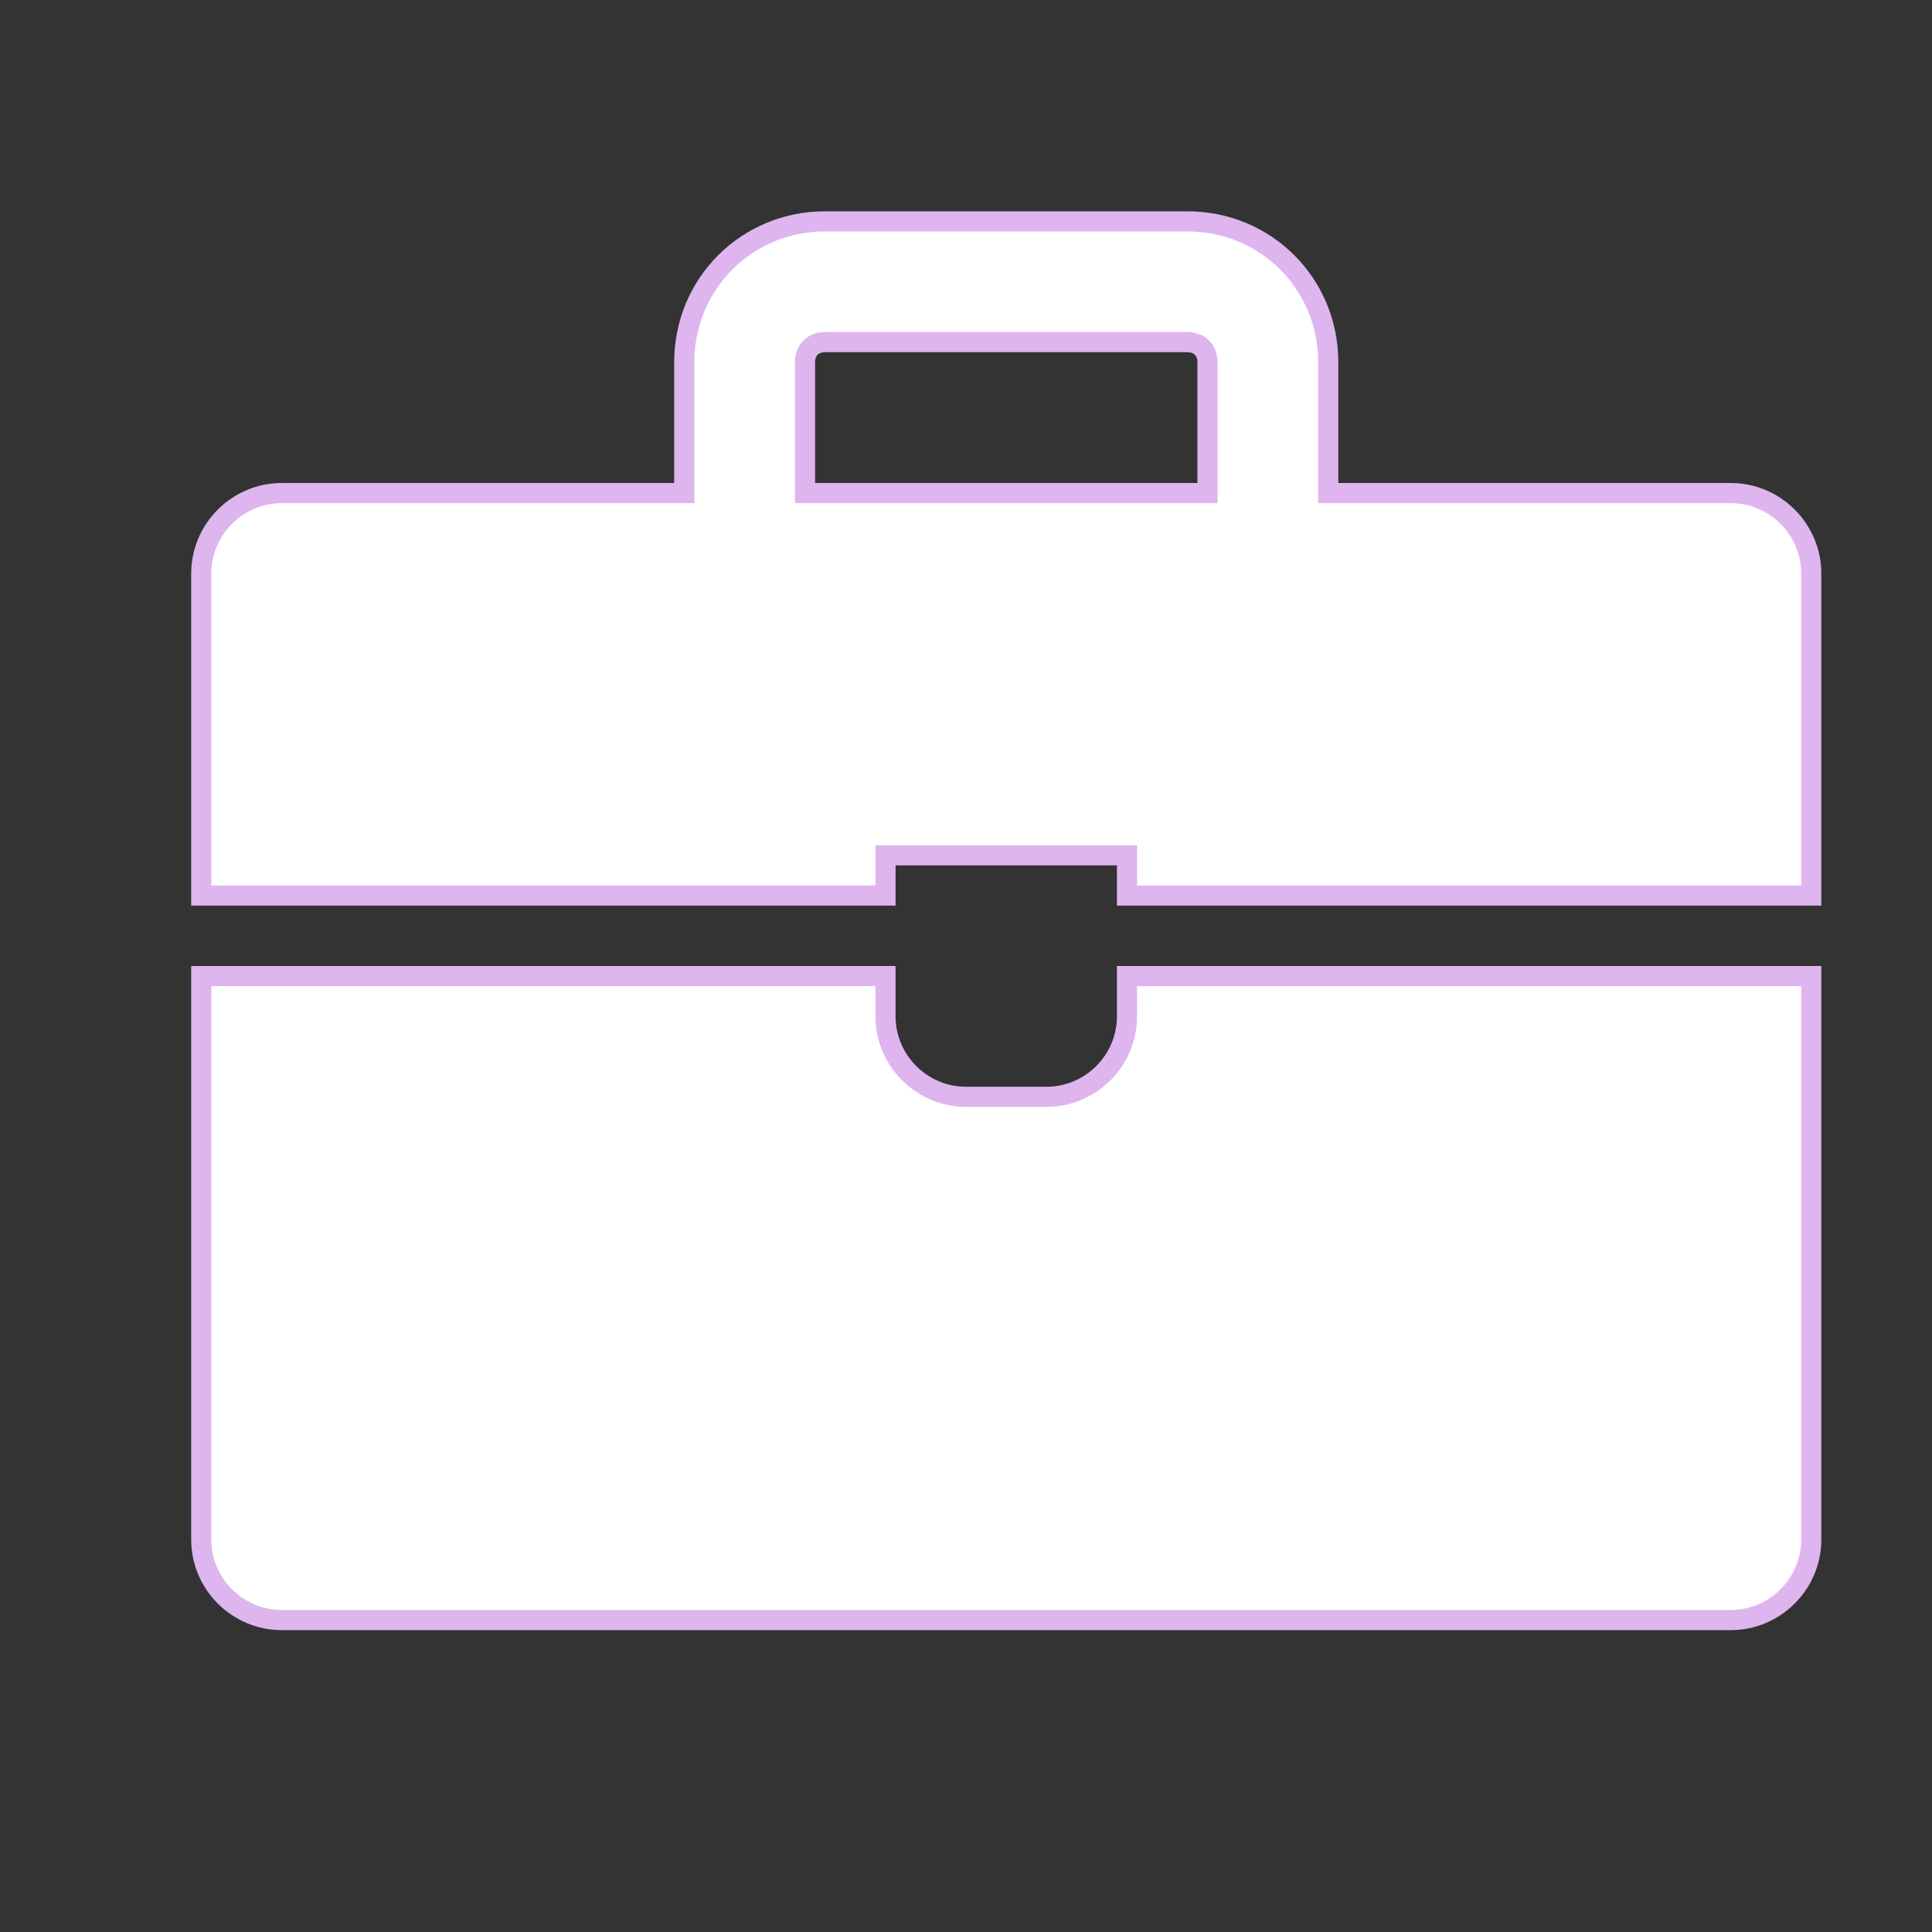 <svg width="96" height="96" xmlns="http://www.w3.org/2000/svg" xmlns:xlink="http://www.w3.org/1999/xlink" xml:space="preserve" overflow="hidden"><rect width="100%" height="100%" fill="#333333" stroke="none"/><g transform="translate(-224 -130)"><path d="M280 180.5C280 182.7 278.2 184.5 276 184.5L272 184.5C269.8 184.5 268 182.7 268 180.5L268 178.5 234 178.5 234 206.5C234 208.7 235.8 210.5 238 210.5L310 210.5C312.2 210.5 314 208.7 314 206.5L314 178.5 280 178.5 280 180.5Z" stroke="#DEB5EF" fill="#FFFFFF"/><path d="M310 154.5 290 154.5 290 148C290 144.1 286.9 141 283 141L265 141C261.1 141 258 144.1 258 148L258 154.5 238 154.5C235.8 154.5 234 156.3 234 158.5L234 174.5 268 174.5 268 172.5 280 172.5 280 174.5 314 174.5 314 158.5C314 156.3 312.2 154.5 310 154.5M264 154.5 264 148C264 147.4 264.4 147 265 147L283 147C283.6 147 284 147.4 284 148L284 154.5 264 154.5Z" stroke="#DEB5EF" fill="#FFFFFF"/></g></svg>